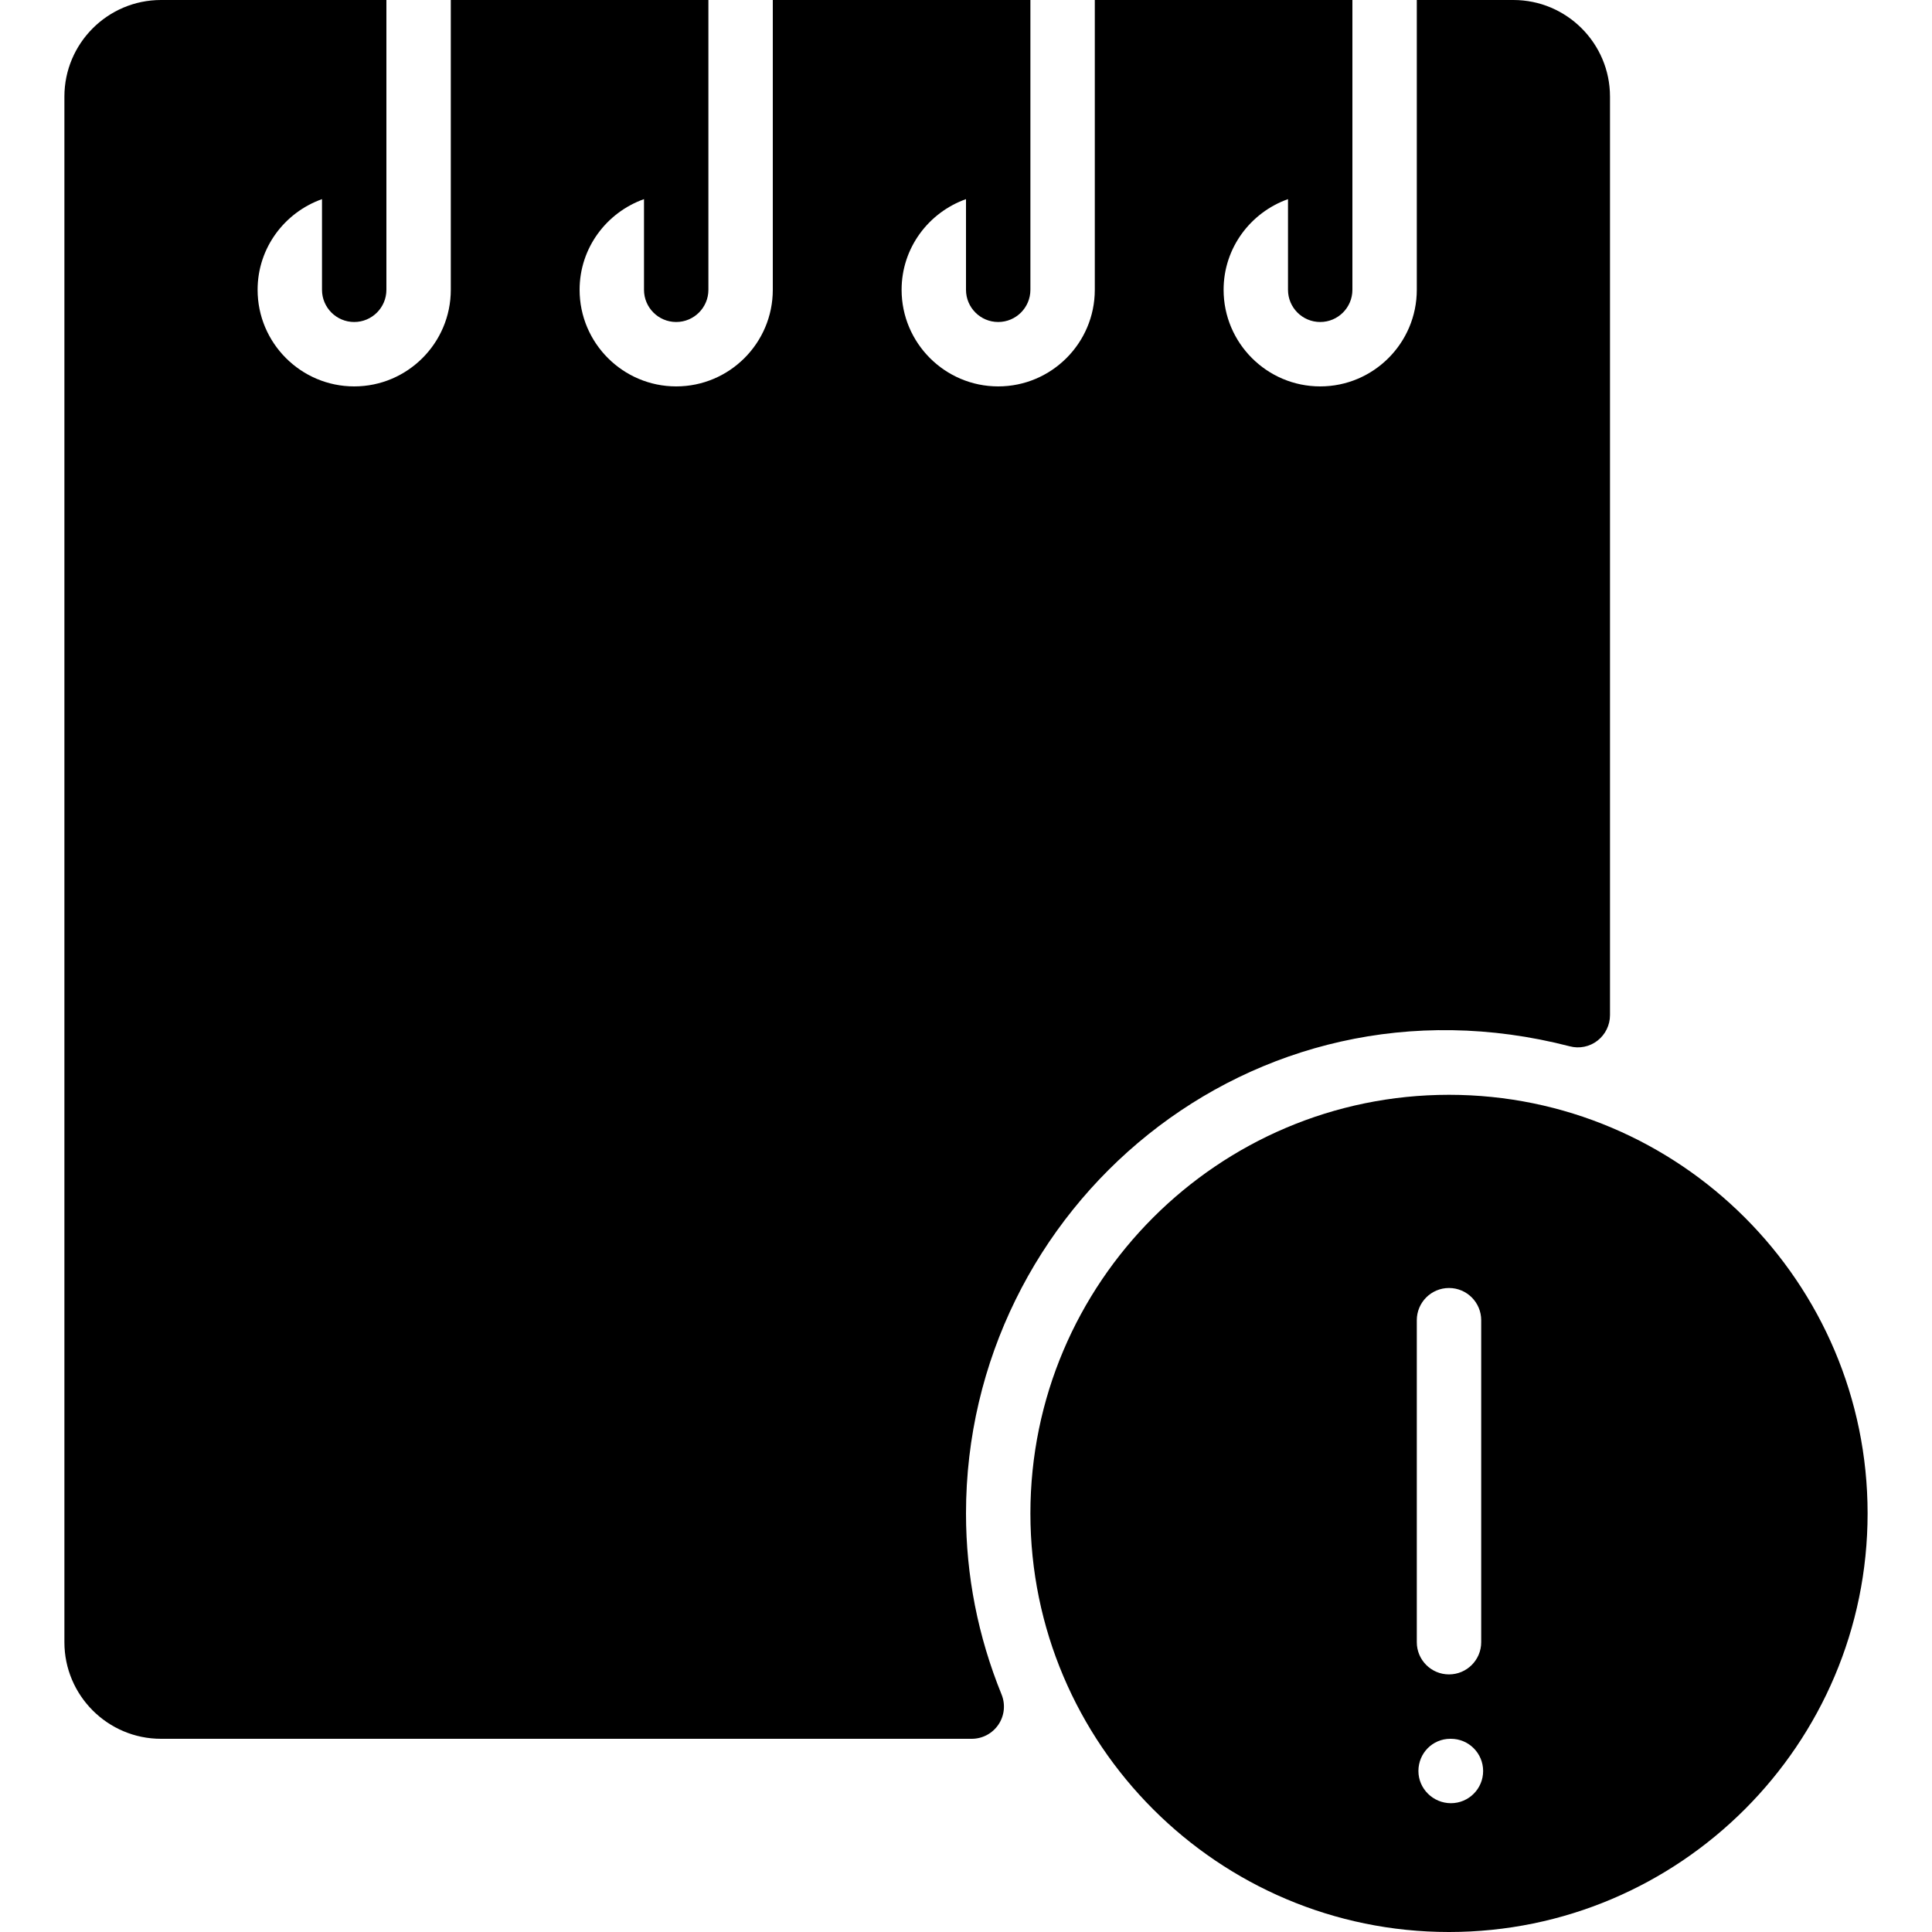 <?xml version="1.0" encoding="iso-8859-1"?>
<!-- Generator: Adobe Illustrator 19.0.0, SVG Export Plug-In . SVG Version: 6.00 Build 0)  -->
<svg version="1.1" id="Layer_1" xmlns="http://www.w3.org/2000/svg" xmlns:xlink="http://www.w3.org/1999/xlink" x="0px" y="0px"
	 viewBox="0 0 30 30" style="enable-background:new 0 0 30 30;" xml:space="preserve">
<g>
	<g>
		<path d="M22.5,17c-3.584,0-6.5,2.916-6.5,6.5s2.916,6.5,6.5,6.5s6.5-2.916,6.5-6.5S26.084,17,22.5,17z M22,20.5
			c0-0.276,0.224-0.5,0.5-0.5s0.5,0.224,0.5,0.5v5c0,0.276-0.224,0.5-0.5,0.5S22,25.776,22,25.5V20.5z M22.53,28
			c-0.276,0-0.505-0.224-0.505-0.5S22.244,27,22.52,27h0.01c0.276,0,0.5,0.224,0.5,0.5S22.806,28,22.53,28z M15,23.5
			c0-4.745,4.424-8.532,9.375-7.253c0.149,0.04,0.309,0.007,0.431-0.088C24.928,16.064,25,15.918,25,15.763V1.5
			C25,0.673,24.327,0,23.5,0H22v4.5C22,5.327,21.327,6,20.5,6S19,5.327,19,4.5c0-0.651,0.419-1.201,1-1.408V4.5
			C20,4.776,20.224,5,20.5,5S21,4.776,21,4.5V0h-4v4.5C17,5.327,16.327,6,15.5,6S14,5.327,14,4.5c0-0.651,0.419-1.201,1-1.408V4.5
			C15,4.776,15.224,5,15.5,5S16,4.776,16,4.5V0h-4v4.5C12,5.327,11.327,6,10.5,6C9.673,6,9,5.327,9,4.5c0-0.651,0.419-1.201,1-1.408
			V4.5C10,4.776,10.224,5,10.5,5S11,4.776,11,4.5V0H7v4.5C7,5.327,6.327,6,5.5,6C4.673,6,4,5.327,4,4.5c0-0.651,0.419-1.201,1-1.408
			V4.5C5,4.776,5.224,5,5.5,5S6,4.776,6,4.5V0H2.5C1.673,0,1,0.673,1,1.5v24C1,26.327,1.673,27,2.5,27h12.589
			c0.167,0,0.322-0.083,0.415-0.221c0.093-0.138,0.111-0.313,0.048-0.468C15.186,25.411,15,24.465,15,23.5z"/>
	</g>
</g>
</svg>
